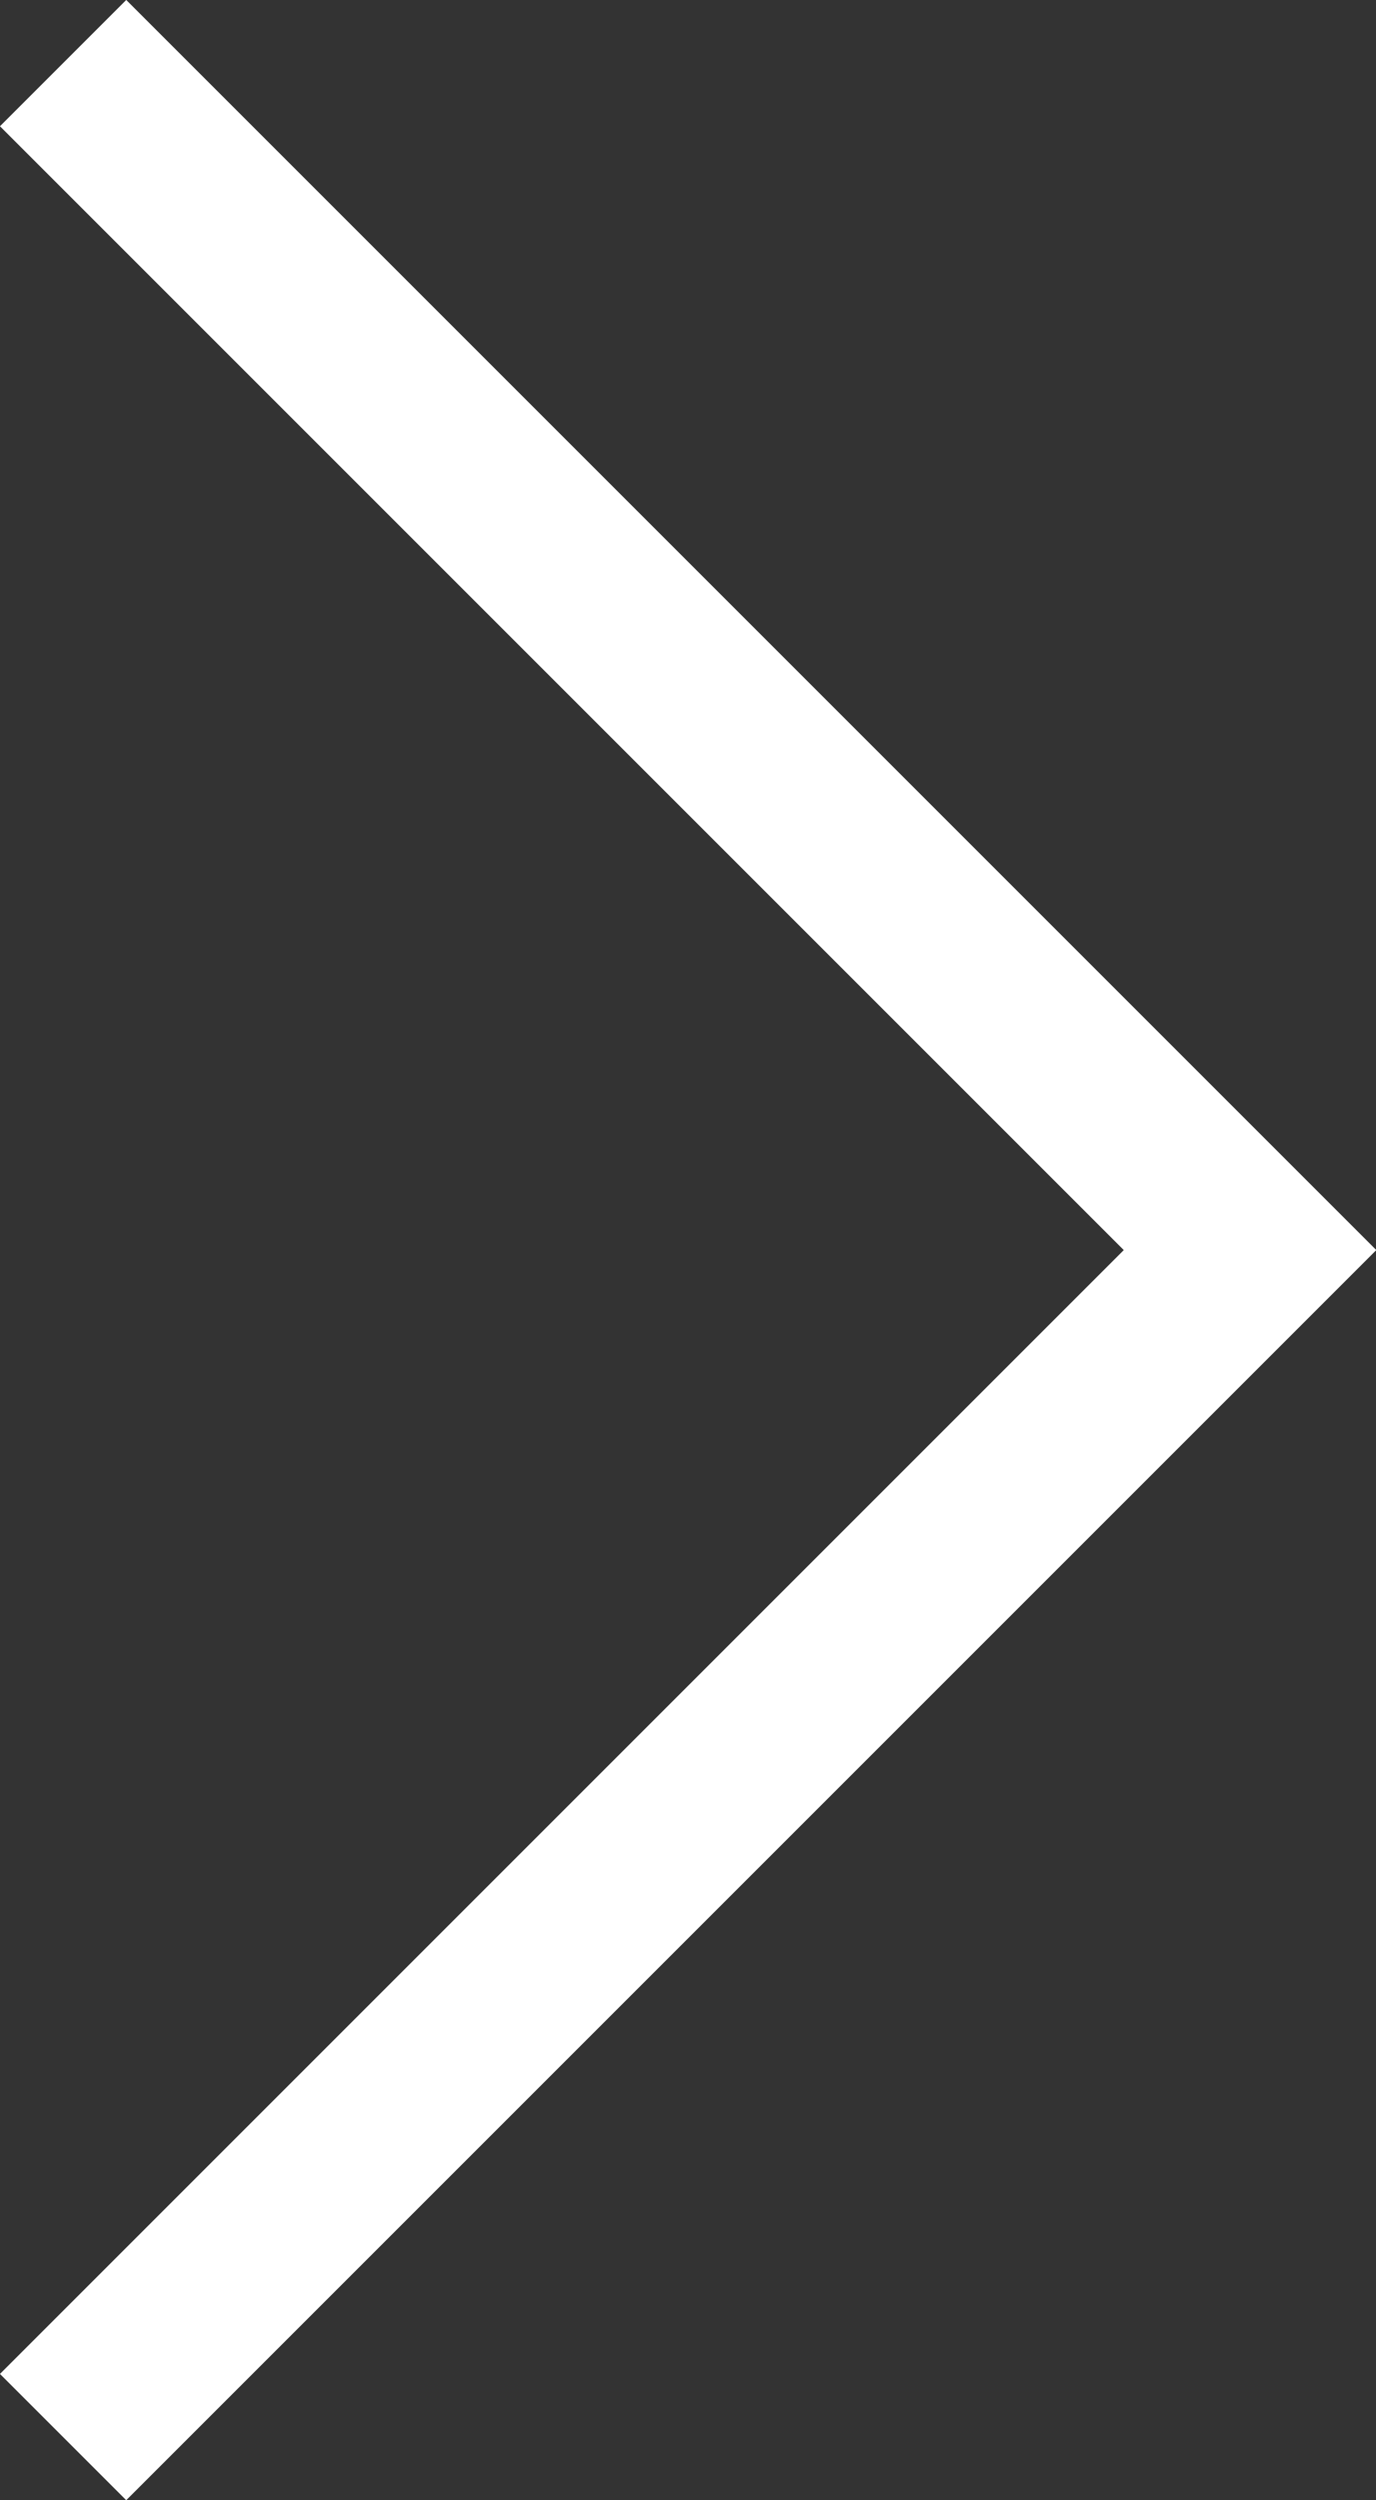 <svg xmlns="http://www.w3.org/2000/svg" viewBox="0 0 5.779 10.5">
  <rect x="0" y="0" width="5.779" height="10.5" fill="#333333" stroke="none"/>
  <defs>
    <style>
      .cls-1 {
        fill: none;
        stroke: #fff;
        stroke-width: 0.75px;
      }
    </style>
  </defs>
  <path id="Path_8417" data-name="Path 8417" class="cls-1" d="M3276.927,86.185l4.985,4.985-4.985,4.985" transform="translate(-3276.662 -85.92)"/>
</svg>
